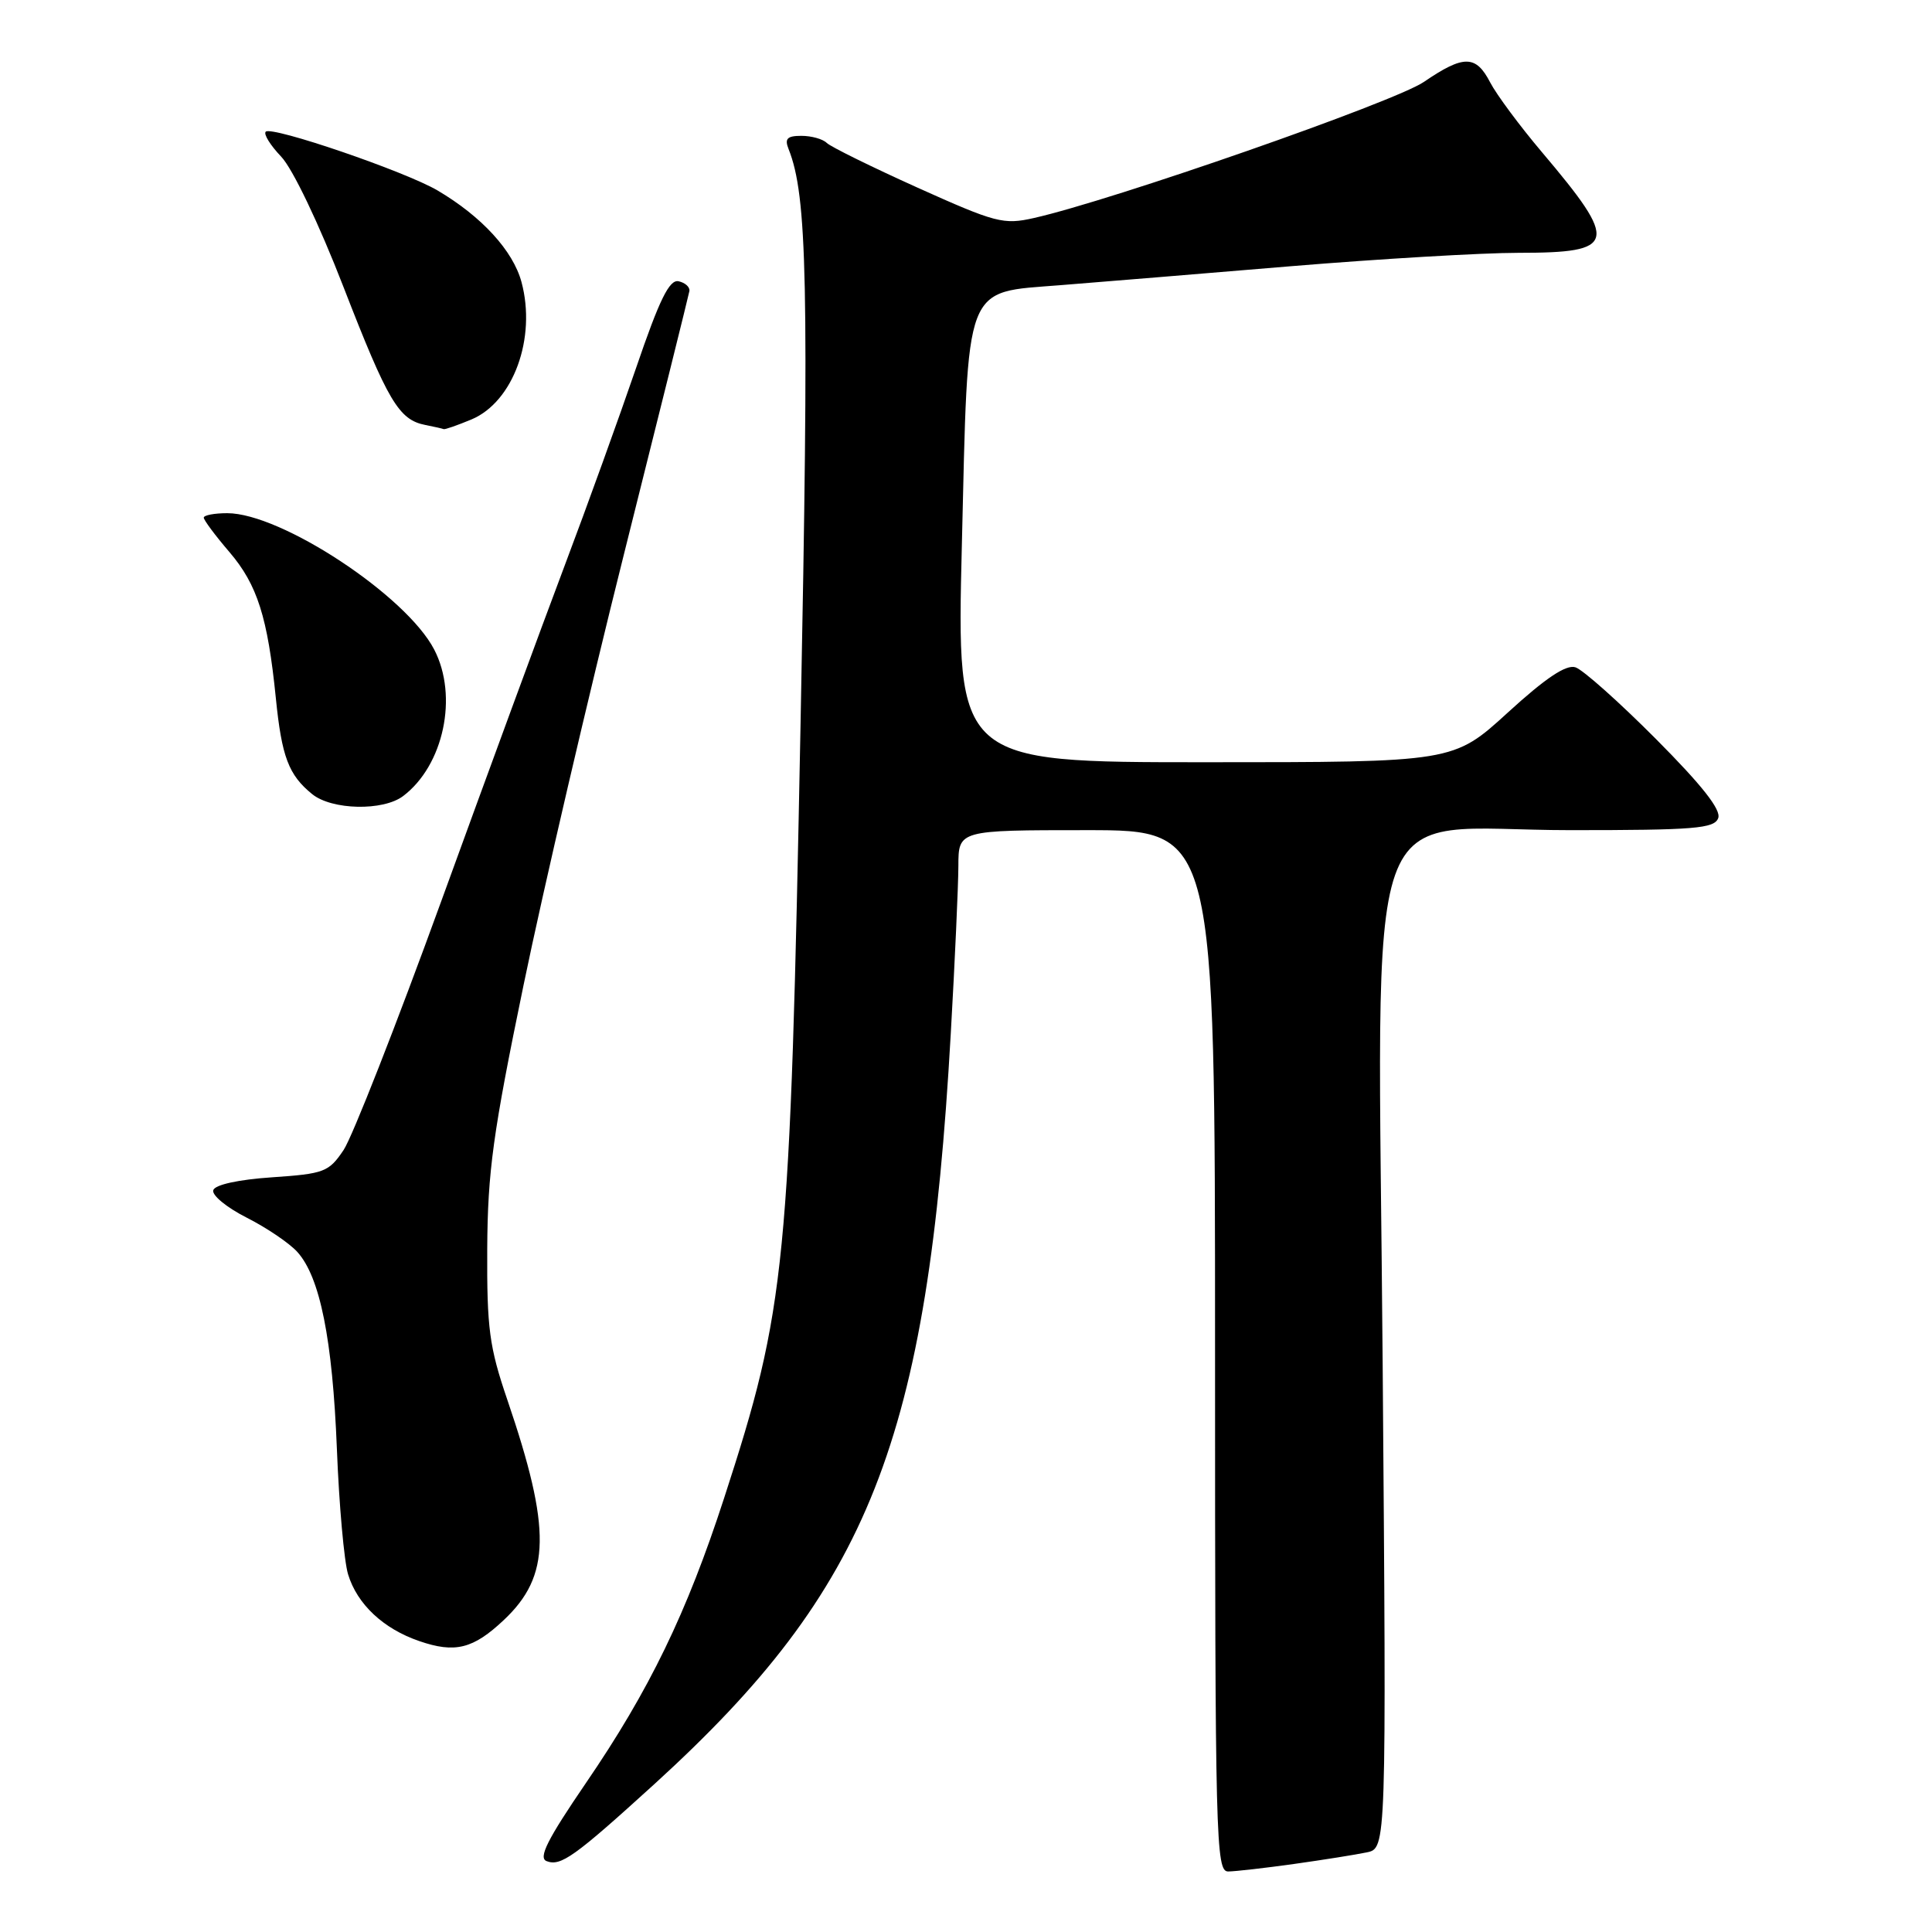 <?xml version="1.0" encoding="UTF-8" standalone="no"?>
<!DOCTYPE svg PUBLIC "-//W3C//DTD SVG 1.1//EN" "http://www.w3.org/Graphics/SVG/1.1/DTD/svg11.dtd" >
<svg xmlns="http://www.w3.org/2000/svg" xmlns:xlink="http://www.w3.org/1999/xlink" version="1.1" viewBox="0 0 256 256">
 <g >
 <path fill="currentColor"
d=" M 171.50 246.98 C 175.35 246.44 179.67 245.75 181.10 245.45 C 183.71 244.91 183.71 244.91 183.21 180.67 C 182.61 102.30 179.90 110.00 208.11 110.00 C 224.50 110.00 227.15 109.79 227.67 108.41 C 228.09 107.31 225.55 104.08 219.40 97.90 C 214.52 93.00 209.73 88.73 208.75 88.42 C 207.51 88.03 204.80 89.84 199.78 94.43 C 192.58 101.00 192.58 101.00 159.67 101.00 C 126.75 101.00 126.75 101.00 127.45 72.25 C 128.30 37.01 127.60 38.83 140.60 37.78 C 145.49 37.39 159.18 36.27 171.00 35.28 C 182.82 34.30 196.41 33.50 201.20 33.50 C 214.26 33.50 214.55 32.26 204.33 20.18 C 201.39 16.71 198.30 12.54 197.46 10.93 C 195.57 7.27 193.95 7.25 188.68 10.85 C 184.81 13.50 147.40 26.55 136.99 28.89 C 132.97 29.80 131.93 29.52 121.59 24.87 C 115.49 22.12 110.07 19.45 109.55 18.94 C 109.03 18.42 107.52 18.00 106.19 18.00 C 104.30 18.00 103.94 18.37 104.49 19.75 C 106.97 25.96 107.21 37.60 106.08 95.82 C 104.68 168.02 104.17 173.21 95.95 198.50 C 91.00 213.73 86.05 223.96 77.63 236.27 C 72.53 243.74 71.30 246.18 72.43 246.61 C 74.31 247.33 76.11 246.04 86.69 236.42 C 115.26 210.40 122.92 191.02 125.98 137.00 C 126.53 127.38 126.98 117.36 126.99 114.75 C 127.00 110.00 127.00 110.00 144.00 110.00 C 161.00 110.00 161.00 110.00 161.00 179.00 C 161.00 244.06 161.10 248.00 162.75 247.98 C 163.71 247.97 167.65 247.52 171.50 246.98 Z  M 66.77 214.65 C 72.97 208.81 73.07 202.63 67.23 185.50 C 64.83 178.47 64.51 176.04 64.56 165.50 C 64.62 155.23 65.31 150.18 69.38 130.50 C 71.99 117.85 77.97 92.20 82.66 73.50 C 87.35 54.80 91.26 39.08 91.35 38.56 C 91.43 38.04 90.79 37.46 89.92 37.27 C 88.70 37.00 87.39 39.66 84.30 48.71 C 82.08 55.19 77.81 67.03 74.80 75.00 C 71.79 82.97 64.45 102.95 58.48 119.38 C 52.51 135.81 46.68 150.66 45.53 152.38 C 43.57 155.30 42.96 155.53 36.04 156.00 C 31.59 156.30 28.50 156.98 28.26 157.70 C 28.04 158.36 30.03 160.00 32.68 161.34 C 35.33 162.68 38.35 164.73 39.39 165.88 C 42.41 169.21 44.06 177.47 44.64 192.00 C 44.93 199.43 45.60 206.90 46.12 208.60 C 47.32 212.56 50.79 215.82 55.55 217.45 C 60.30 219.09 62.70 218.49 66.77 214.65 Z  M 53.42 105.48 C 58.79 101.42 60.74 92.26 57.54 86.08 C 53.85 78.93 37.26 68.00 30.11 68.00 C 28.40 68.00 27.00 68.27 27.00 68.59 C 27.00 68.92 28.53 70.97 30.40 73.15 C 34.10 77.48 35.47 81.79 36.55 92.50 C 37.33 100.29 38.24 102.69 41.37 105.23 C 43.98 107.34 50.77 107.49 53.42 105.48 Z  M 62.47 55.58 C 68.01 53.26 71.10 44.80 69.10 37.37 C 67.98 33.22 63.84 28.70 58.00 25.25 C 53.74 22.73 36.00 16.66 35.21 17.45 C 34.90 17.77 35.82 19.25 37.26 20.76 C 38.77 22.34 42.25 29.61 45.50 37.99 C 51.40 53.19 52.84 55.62 56.35 56.31 C 57.53 56.54 58.63 56.79 58.78 56.86 C 58.94 56.94 60.59 56.36 62.47 55.58 Z "/>
</g>
</svg>